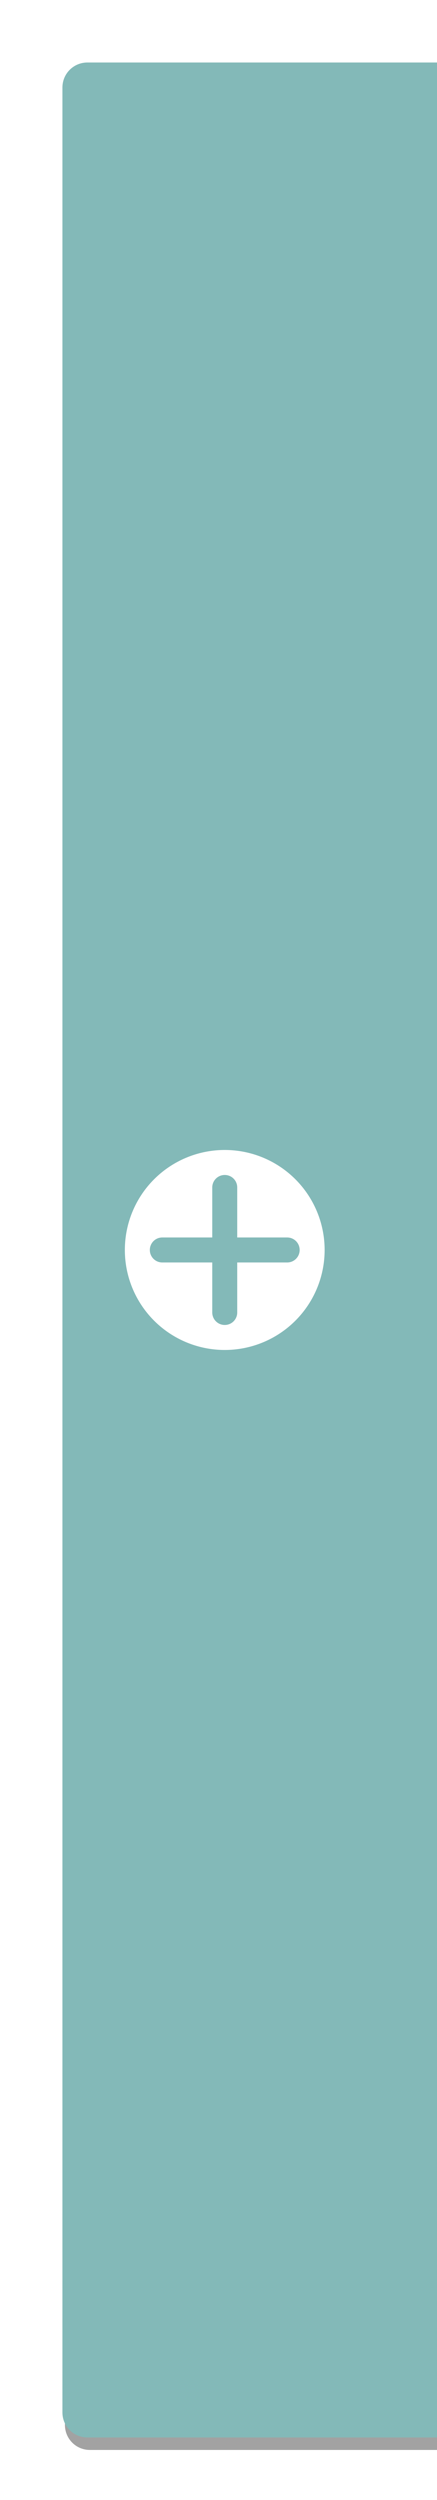 <svg width="35" height="200" version="1.1" xmlns="http://www.w3.org/2000/svg">
 <defs>
  <filter id="filter4154" x="-.132" y="-.021" width="1.264" height="1.042" color-interpolation-filters="sRGB">
   <feGaussianBlur stdDeviation="1.65"/>
  </filter>
 </defs>
 <g transform="translate(0 -852.36)" shape-rendering="auto">
  <path d="m7.2 858.36h28v190h-28c-1.108 0-2-0.892-2-2v-186c0-1.108 0.892-2 2-2z" fill="#000000" fill-opacity=".45" filter="url(#filter4154)" opacity=".9"/>
  <path d="m7 857.36h28v190h-28c-1.108 0-2-0.892-2-2v-186c0-1.108 0.892-2 2-2z" fill="#83b9b8" />
  <path transform="translate(0 852.36)" d="m18 94c-0.554 0-1 0.446-1 1v4h-4c-0.554 0-1 0.446-1 1s0.446 1 1 1h4v4c0 0.554 0.446 1 1 1s1-0.446 1-1v-4h4c0.554 0 1-0.446 1-1s-0.446-1-1-1h-4v-4c0-0.554-0.446-1-1-1zm8 6a8 8 0 0 1-8 8 8 8 0 0 1-8-8 8 8 0 0 1 8-8 8 8 0 0 1 8 8z"  fill="#ffffff"/>
 </g>
</svg>
